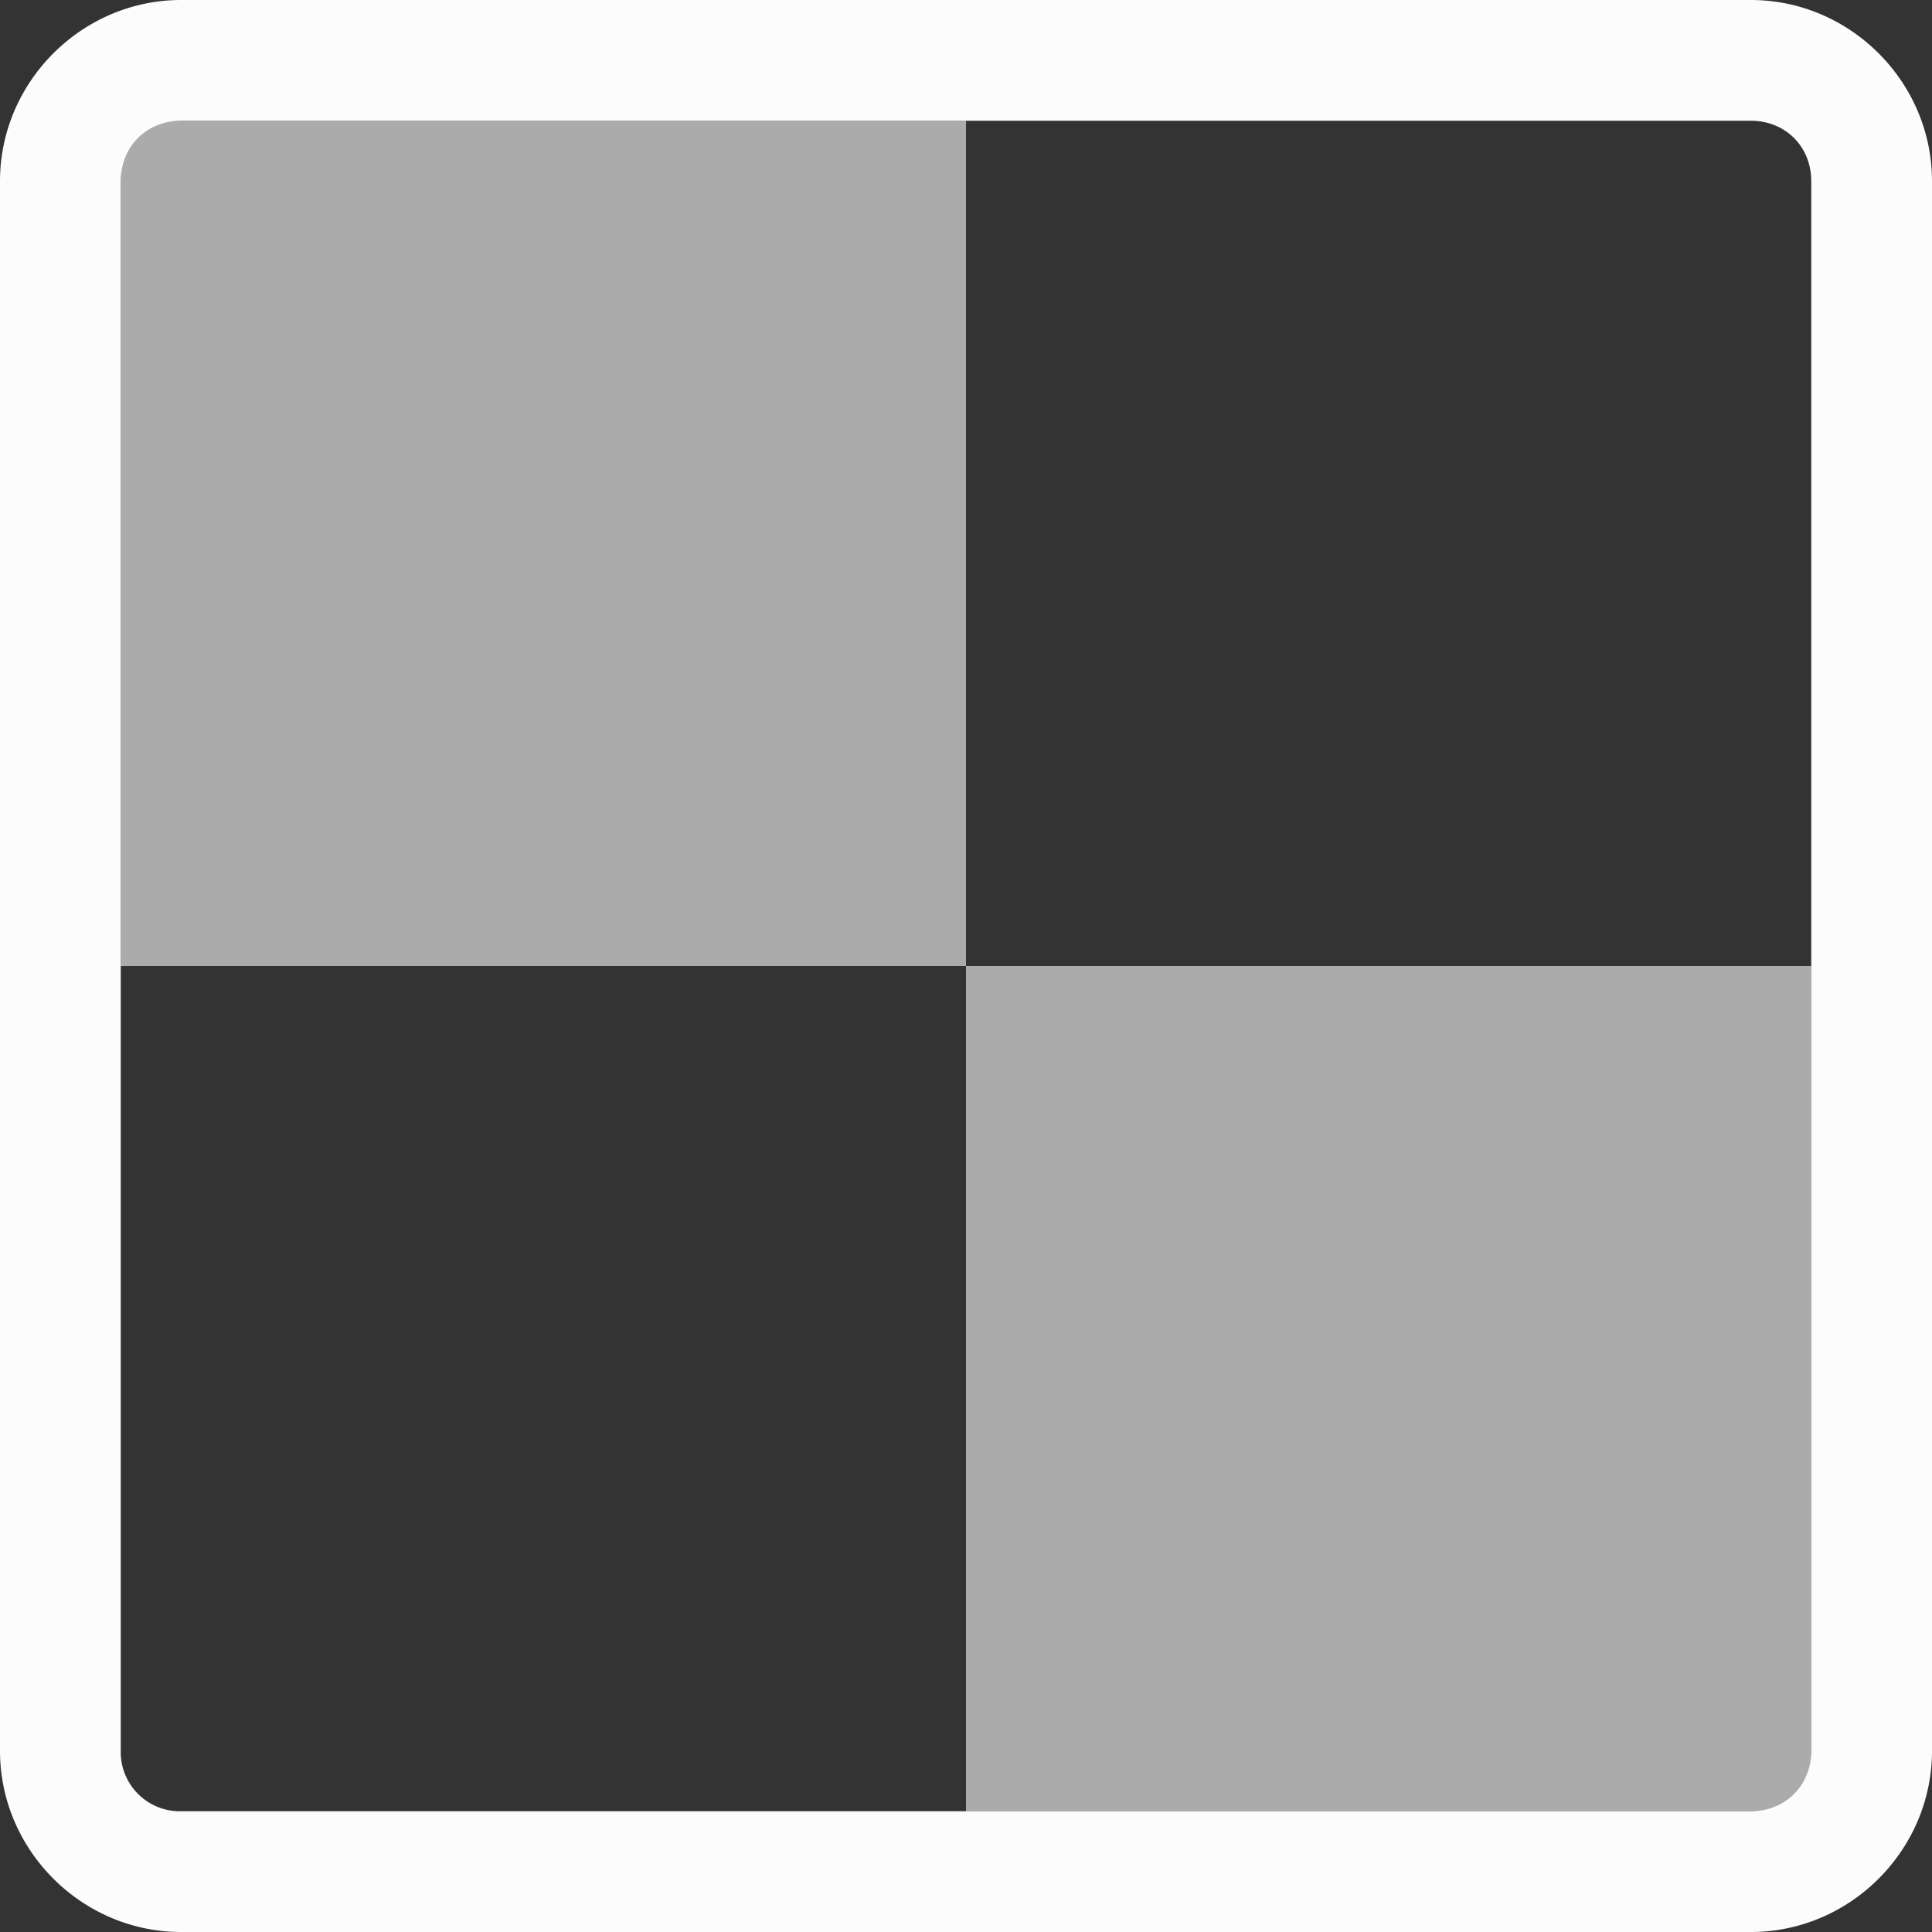 <?xml version='1.0' encoding='ASCII'?>
<svg xmlns="http://www.w3.org/2000/svg" width="16" height="16">
<rect width="100%" height="100%" fill="#333333" stroke="none"/>
<defs><style id="current-color-scheme" type="text/css">.ColorScheme-Text{color:#fcfcfc; fill:currentColor;}</style></defs><path d="M1 1h7v7H1Zm7 7h7v7H8Z" class="ColorScheme-Text" style="opacity:.6;fill-opacity:1;fill:currentColor" fill="currentColor"/>
<path d="M1.5 0C.678 0 0 .678 0 1.5v13c0 .822.678 1.5 1.5 1.5h13c.822 0 1.5-.678 1.5-1.5v-13c0-.822-.678-1.5-1.5-1.5Zm0 1h13c.286 0 .5.214.5.5v13c0 .286-.214.5-.5.5h-13a.49.49 0 0 1-.5-.5v-13c0-.286.214-.5.5-.5" style="opacity:1;stroke-linecap:butt;fill-opacity:1;fill:currentColor" class="ColorScheme-Text" fill="currentColor"/>
</svg>
